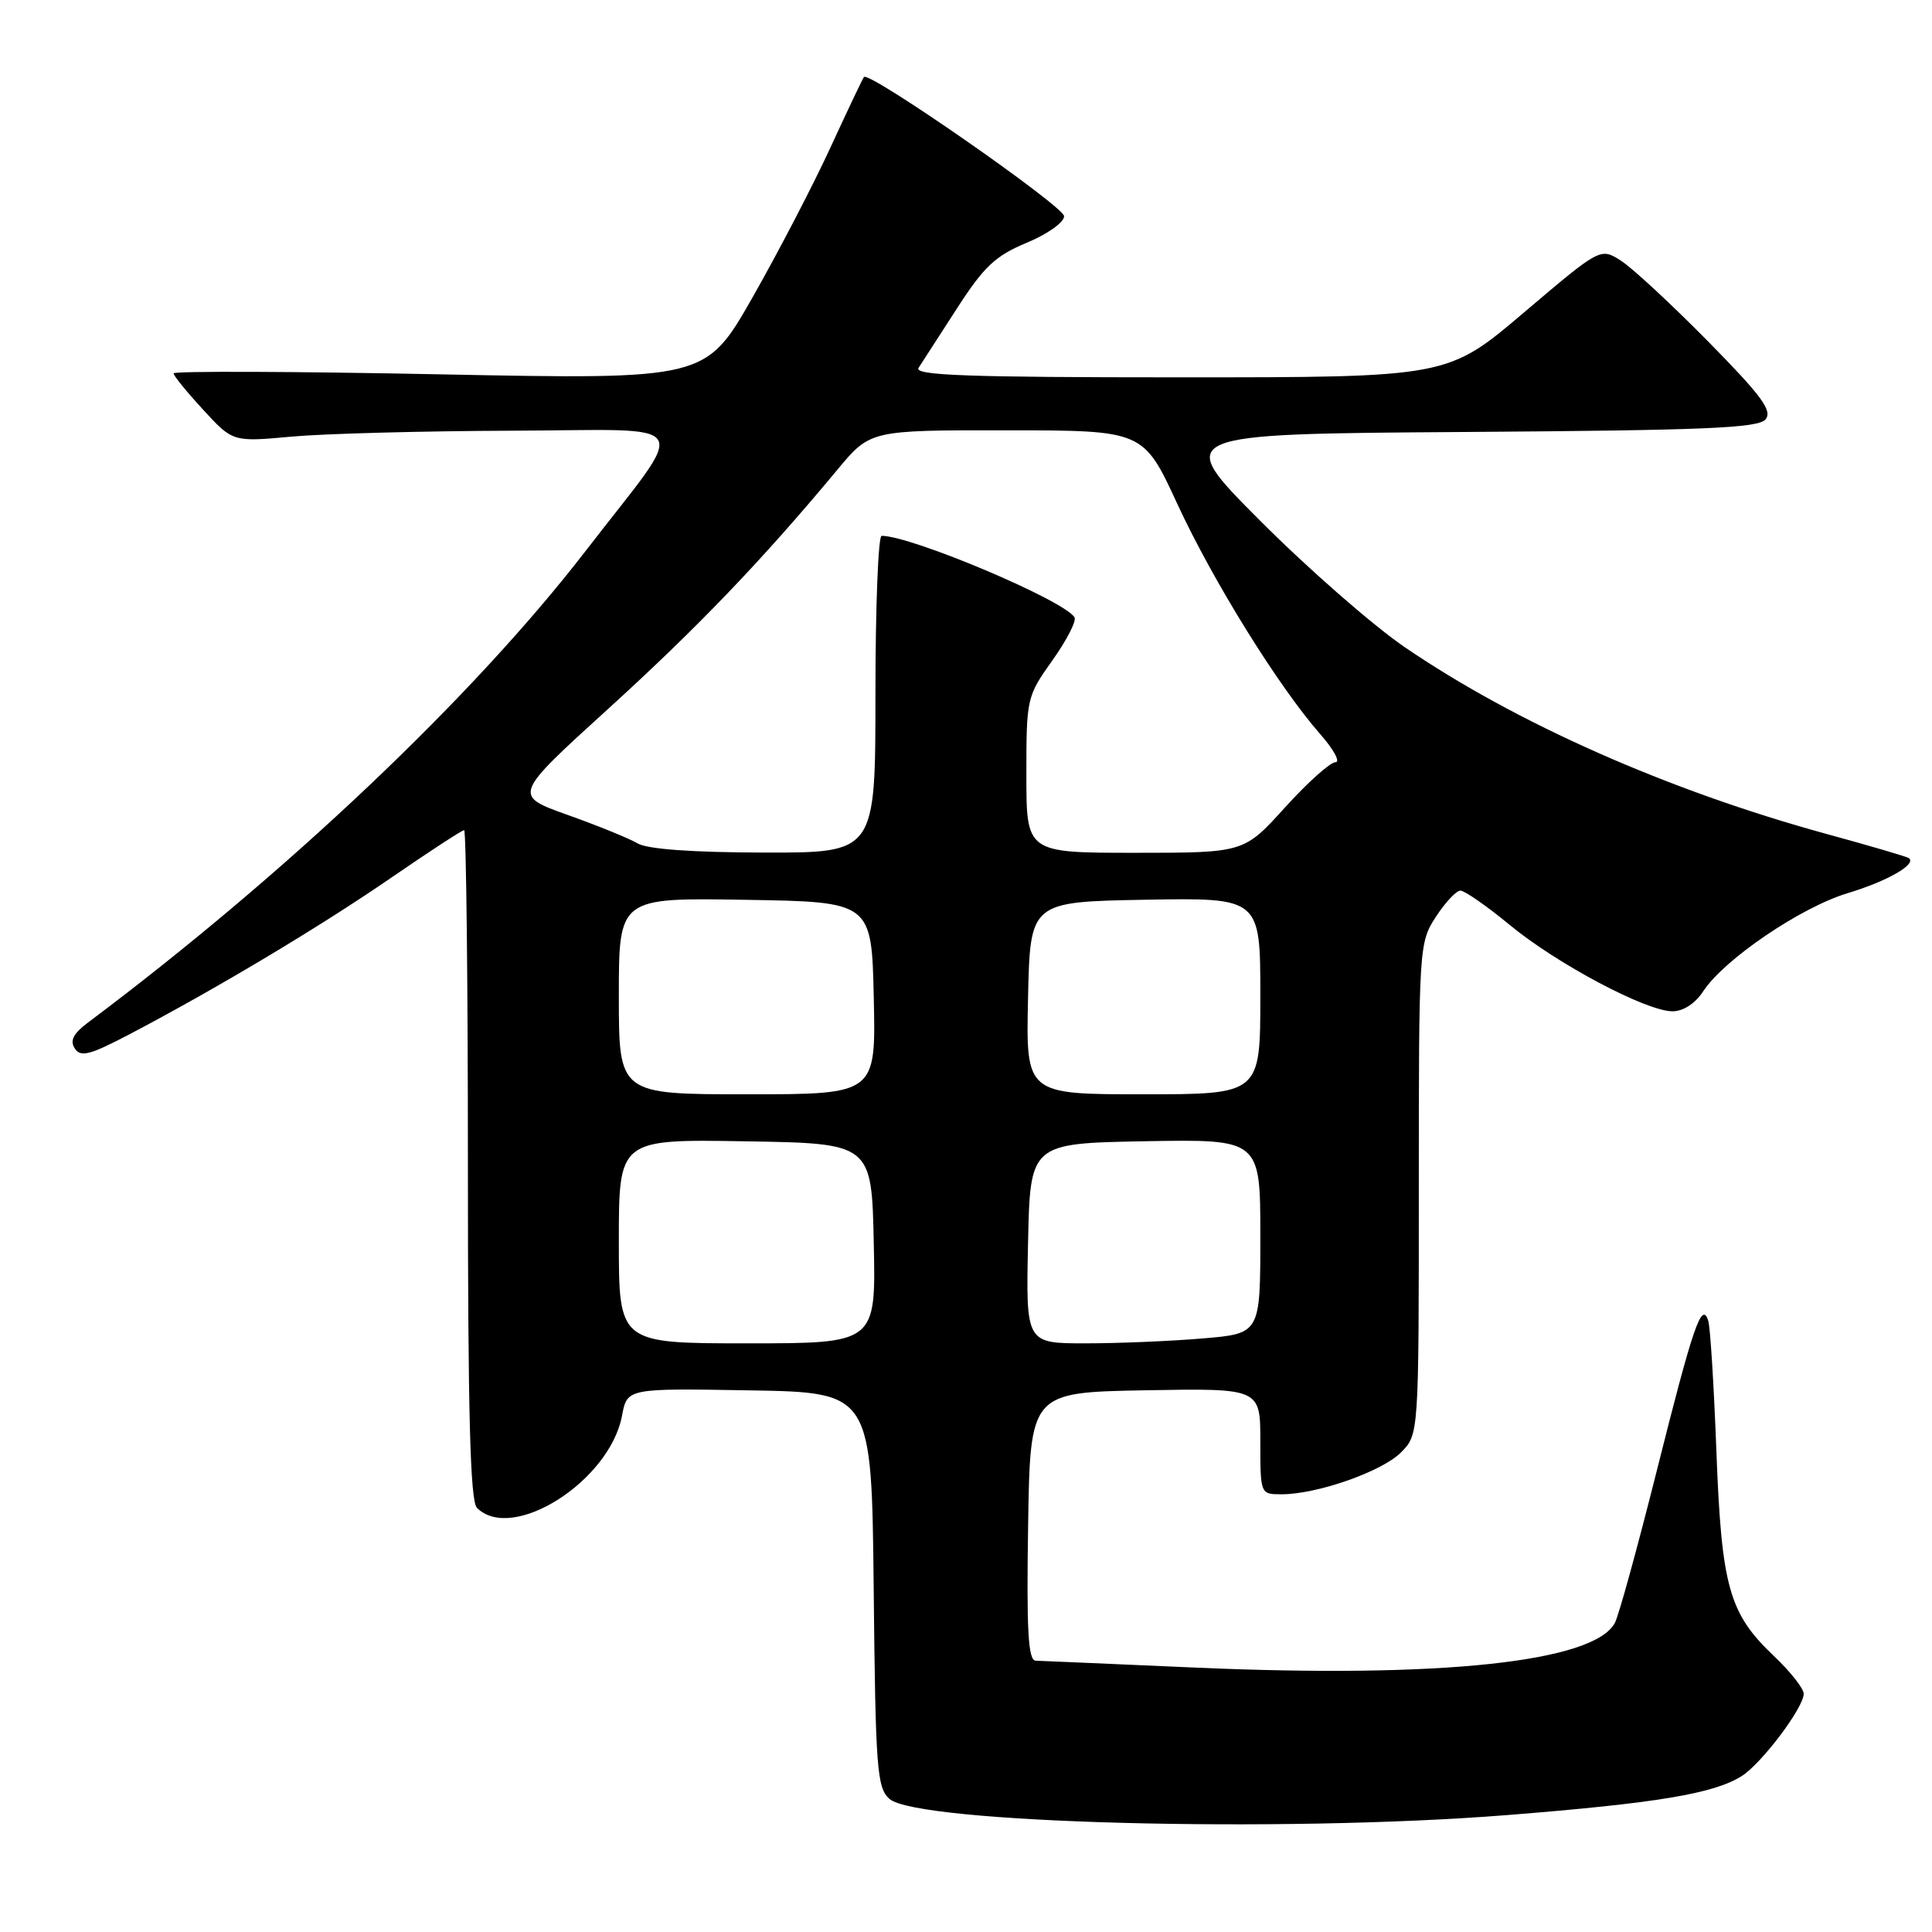 <?xml version="1.0" encoding="UTF-8" standalone="no"?>
<!DOCTYPE svg PUBLIC "-//W3C//DTD SVG 1.1//EN" "http://www.w3.org/Graphics/SVG/1.1/DTD/svg11.dtd" >
<svg xmlns="http://www.w3.org/2000/svg" xmlns:xlink="http://www.w3.org/1999/xlink" version="1.1" viewBox="0 0 256 256">
 <g >
 <path fill="currentColor"
d=" M 199.67 240.51 C 219.55 238.93 227.05 237.68 230.77 235.35 C 233.41 233.69 239.00 226.28 239.00 224.43 C 239.00 223.74 237.22 221.48 235.04 219.42 C 229.10 213.78 228.11 210.27 227.43 192.26 C 227.10 183.59 226.62 175.82 226.35 175.00 C 225.49 172.35 224.35 175.68 219.51 194.97 C 216.97 205.06 214.49 214.09 213.98 215.04 C 211.20 220.23 190.98 222.39 158.50 220.97 C 147.50 220.49 137.93 220.07 137.23 220.05 C 136.24 220.01 136.01 216.08 136.23 202.25 C 136.50 184.50 136.50 184.50 151.75 184.22 C 167.00 183.95 167.00 183.95 167.00 190.97 C 167.00 198.00 167.00 198.00 169.82 198.00 C 174.51 198.00 183.09 195.00 185.62 192.47 C 188.00 190.09 188.00 190.09 188.00 157.53 C 188.00 125.46 188.03 124.92 190.25 121.50 C 191.49 119.59 192.95 118.02 193.51 118.01 C 194.06 118.01 196.99 120.04 200.01 122.53 C 206.27 127.71 218.13 134.00 221.61 134.00 C 223.05 134.00 224.63 132.97 225.70 131.33 C 228.47 127.11 238.62 120.22 244.82 118.35 C 250.06 116.77 254.00 114.52 252.94 113.71 C 252.70 113.52 247.80 112.08 242.05 110.51 C 221.06 104.76 200.94 95.85 186.17 85.78 C 181.95 82.90 173.32 75.36 167.00 69.02 C 155.50 57.50 155.50 57.50 194.14 57.24 C 225.91 57.02 232.98 56.73 233.94 55.57 C 234.89 54.43 233.43 52.45 226.31 45.22 C 221.46 40.30 216.28 35.50 214.78 34.54 C 212.06 32.81 212.06 32.81 201.94 41.40 C 191.82 50.00 191.82 50.00 156.36 50.00 C 128.23 50.00 121.07 49.74 121.71 48.75 C 122.16 48.06 124.45 44.52 126.80 40.87 C 130.38 35.32 131.88 33.90 136.04 32.17 C 138.79 31.03 141.00 29.46 141.00 28.65 C 141.00 27.36 115.22 9.42 114.48 10.20 C 114.33 10.36 112.34 14.55 110.06 19.50 C 107.79 24.45 103.13 33.40 99.72 39.40 C 93.50 50.30 93.50 50.30 58.25 49.60 C 38.86 49.21 23.00 49.16 23.00 49.47 C 23.00 49.79 24.77 51.96 26.93 54.30 C 30.85 58.57 30.85 58.57 38.68 57.85 C 42.98 57.46 56.11 57.11 67.87 57.07 C 92.59 56.99 91.43 55.08 77.60 73.00 C 62.65 92.38 37.91 115.82 11.65 135.50 C 9.71 136.95 9.23 137.89 9.91 138.93 C 10.69 140.12 11.91 139.80 17.17 137.04 C 28.68 131.00 42.37 122.81 51.75 116.36 C 56.84 112.86 61.22 110.00 61.50 110.00 C 61.77 110.00 62.00 129.94 62.00 154.30 C 62.00 187.42 62.30 198.90 63.20 199.80 C 67.87 204.47 80.79 196.26 82.42 187.59 C 83.10 183.95 83.10 183.95 99.30 184.23 C 115.50 184.50 115.50 184.50 115.77 210.61 C 116.01 234.30 116.20 236.87 117.84 238.35 C 121.44 241.61 169.71 242.88 199.67 240.51 Z  M 82.00 164.48 C 82.00 150.95 82.00 150.95 98.75 151.23 C 115.50 151.50 115.50 151.50 115.78 164.75 C 116.06 178.00 116.06 178.00 99.03 178.00 C 82.00 178.00 82.00 178.00 82.00 164.48 Z  M 136.22 164.75 C 136.50 151.50 136.50 151.50 151.75 151.22 C 167.00 150.95 167.00 150.95 167.00 163.83 C 167.00 176.71 167.00 176.71 159.35 177.35 C 155.14 177.71 148.15 178.00 143.82 178.00 C 135.94 178.00 135.94 178.00 136.22 164.75 Z  M 82.00 131.98 C 82.00 118.95 82.00 118.95 98.75 119.23 C 115.50 119.50 115.50 119.50 115.78 132.25 C 116.06 145.00 116.06 145.00 99.03 145.00 C 82.00 145.00 82.00 145.00 82.00 131.98 Z  M 136.22 132.25 C 136.50 119.50 136.50 119.50 151.75 119.22 C 167.00 118.95 167.00 118.95 167.00 131.97 C 167.00 145.00 167.00 145.00 151.47 145.00 C 135.94 145.00 135.94 145.00 136.22 132.25 Z  M 84.50 111.76 C 83.40 111.11 79.23 109.41 75.24 107.99 C 67.97 105.40 67.97 105.40 80.56 93.95 C 92.45 83.14 100.96 74.26 110.95 62.25 C 115.31 57.00 115.31 57.00 133.41 57.02 C 151.50 57.03 151.50 57.03 156.00 66.77 C 160.72 76.98 169.41 90.98 174.94 97.28 C 176.74 99.33 177.64 101.00 176.95 101.00 C 176.26 101.00 173.25 103.70 170.26 107.00 C 164.83 113.00 164.83 113.00 150.42 113.00 C 136.00 113.00 136.00 113.00 136.00 102.68 C 136.00 92.51 136.05 92.28 139.45 87.50 C 141.35 84.83 142.66 82.27 142.38 81.80 C 140.98 79.53 120.78 71.00 116.82 71.00 C 116.37 71.00 116.00 80.45 116.00 92.00 C 116.00 113.00 116.00 113.00 101.25 112.97 C 91.74 112.95 85.79 112.52 84.50 111.76 Z "/>
</g>
</svg>